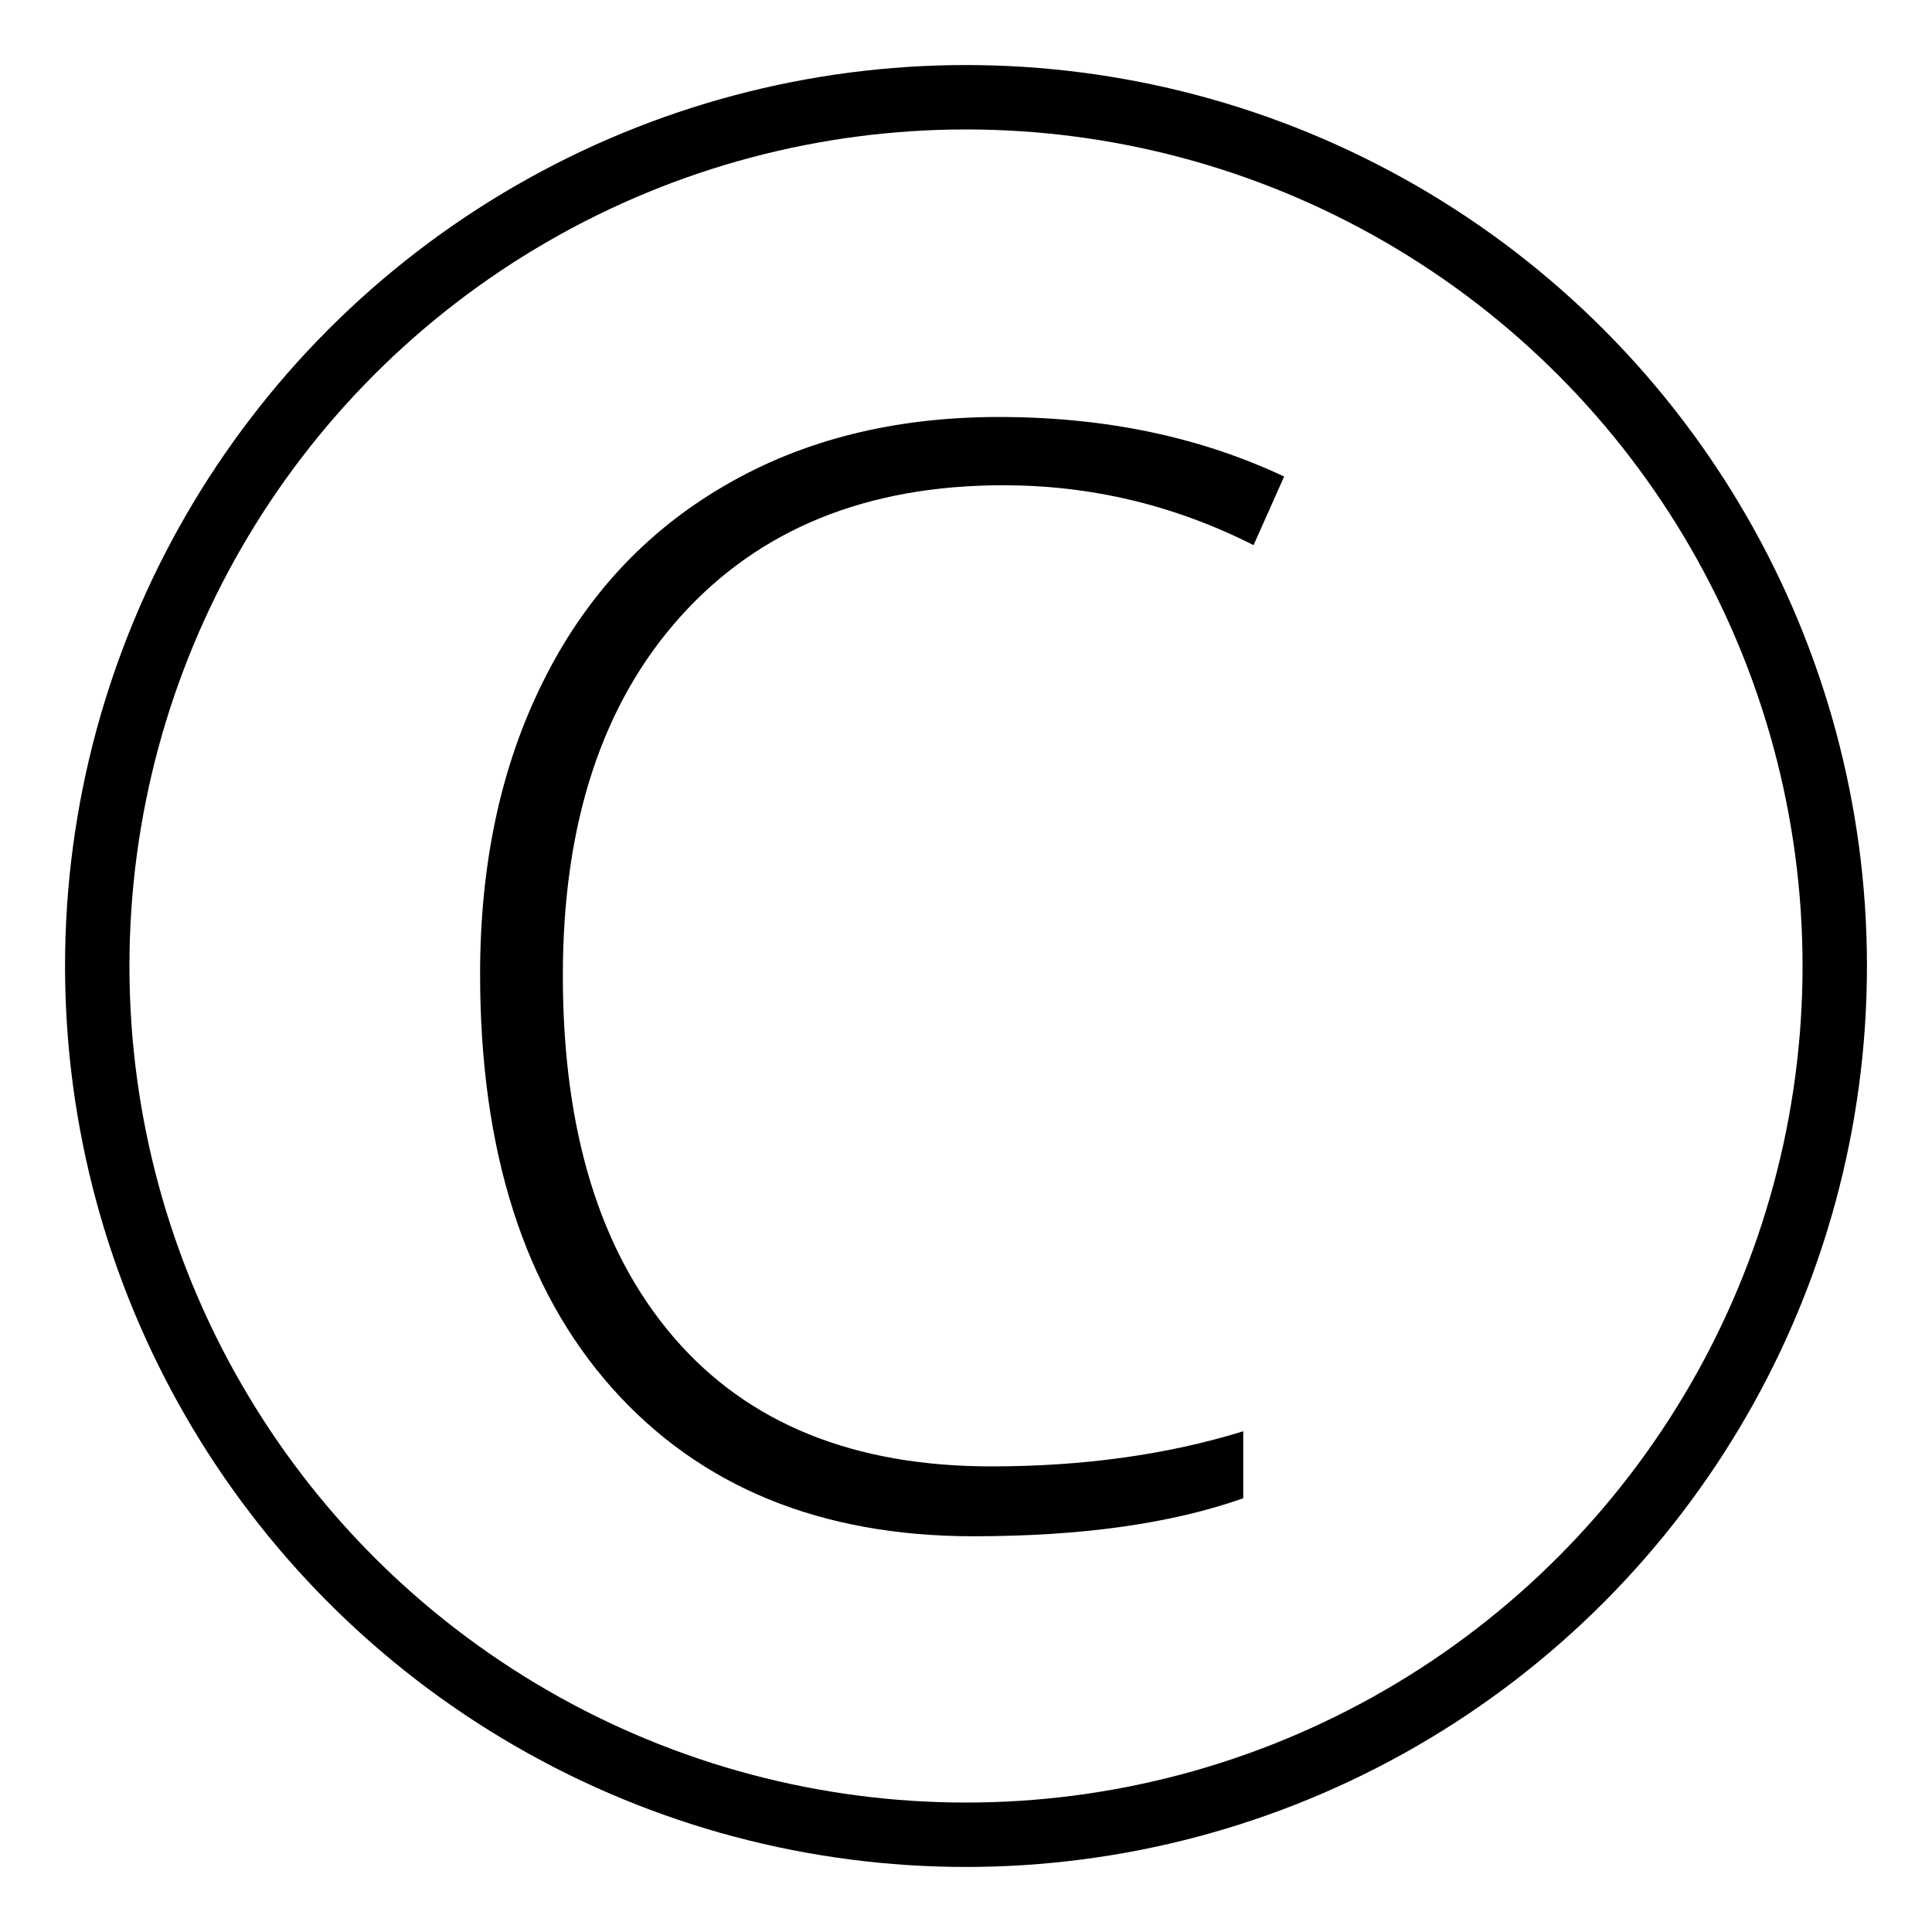 <?xml version="1.0" encoding="utf-8"?>
<!-- Generator: Adobe Illustrator 25.2.1, SVG Export Plug-In . SVG Version: 6.00 Build 0)  -->
<svg version="1.1" id="Layer_1" xmlns="http://www.w3.org/2000/svg" xmlns:xlink="http://www.w3.org/1999/xlink" x="0px" y="0px"
	 viewBox="0 0 60 60" style="enable-background:new 0 0 60 60;" xml:space="preserve">
<style type="text/css">
	.st0{fill:none;stroke:#000000;stroke-width:2;stroke-miterlimit:10;}
</style>
<circle class="st0" cx="30" cy="30" r="26.98"/>
<g>
	<path d="M31.16,15.07c-4.24,0-7.58,1.36-10.02,4.07s-3.66,6.43-3.66,11.15c0,4.83,1.15,8.58,3.45,11.25s5.58,4,9.86,4
		c2.84,0,5.45-0.36,7.82-1.09v2.08c-2.24,0.79-5.03,1.18-8.38,1.18c-4.75,0-8.49-1.54-11.22-4.6c-2.73-3.07-4.1-7.36-4.1-12.86
		c0-3.44,0.65-6.47,1.96-9.09c1.3-2.62,3.18-4.65,5.62-6.07c2.44-1.43,5.29-2.14,8.53-2.14c3.3,0,6.25,0.62,8.86,1.85l-0.95,2.13
		C36.46,15.68,33.87,15.07,31.16,15.07z"/>
</g>
</svg>
